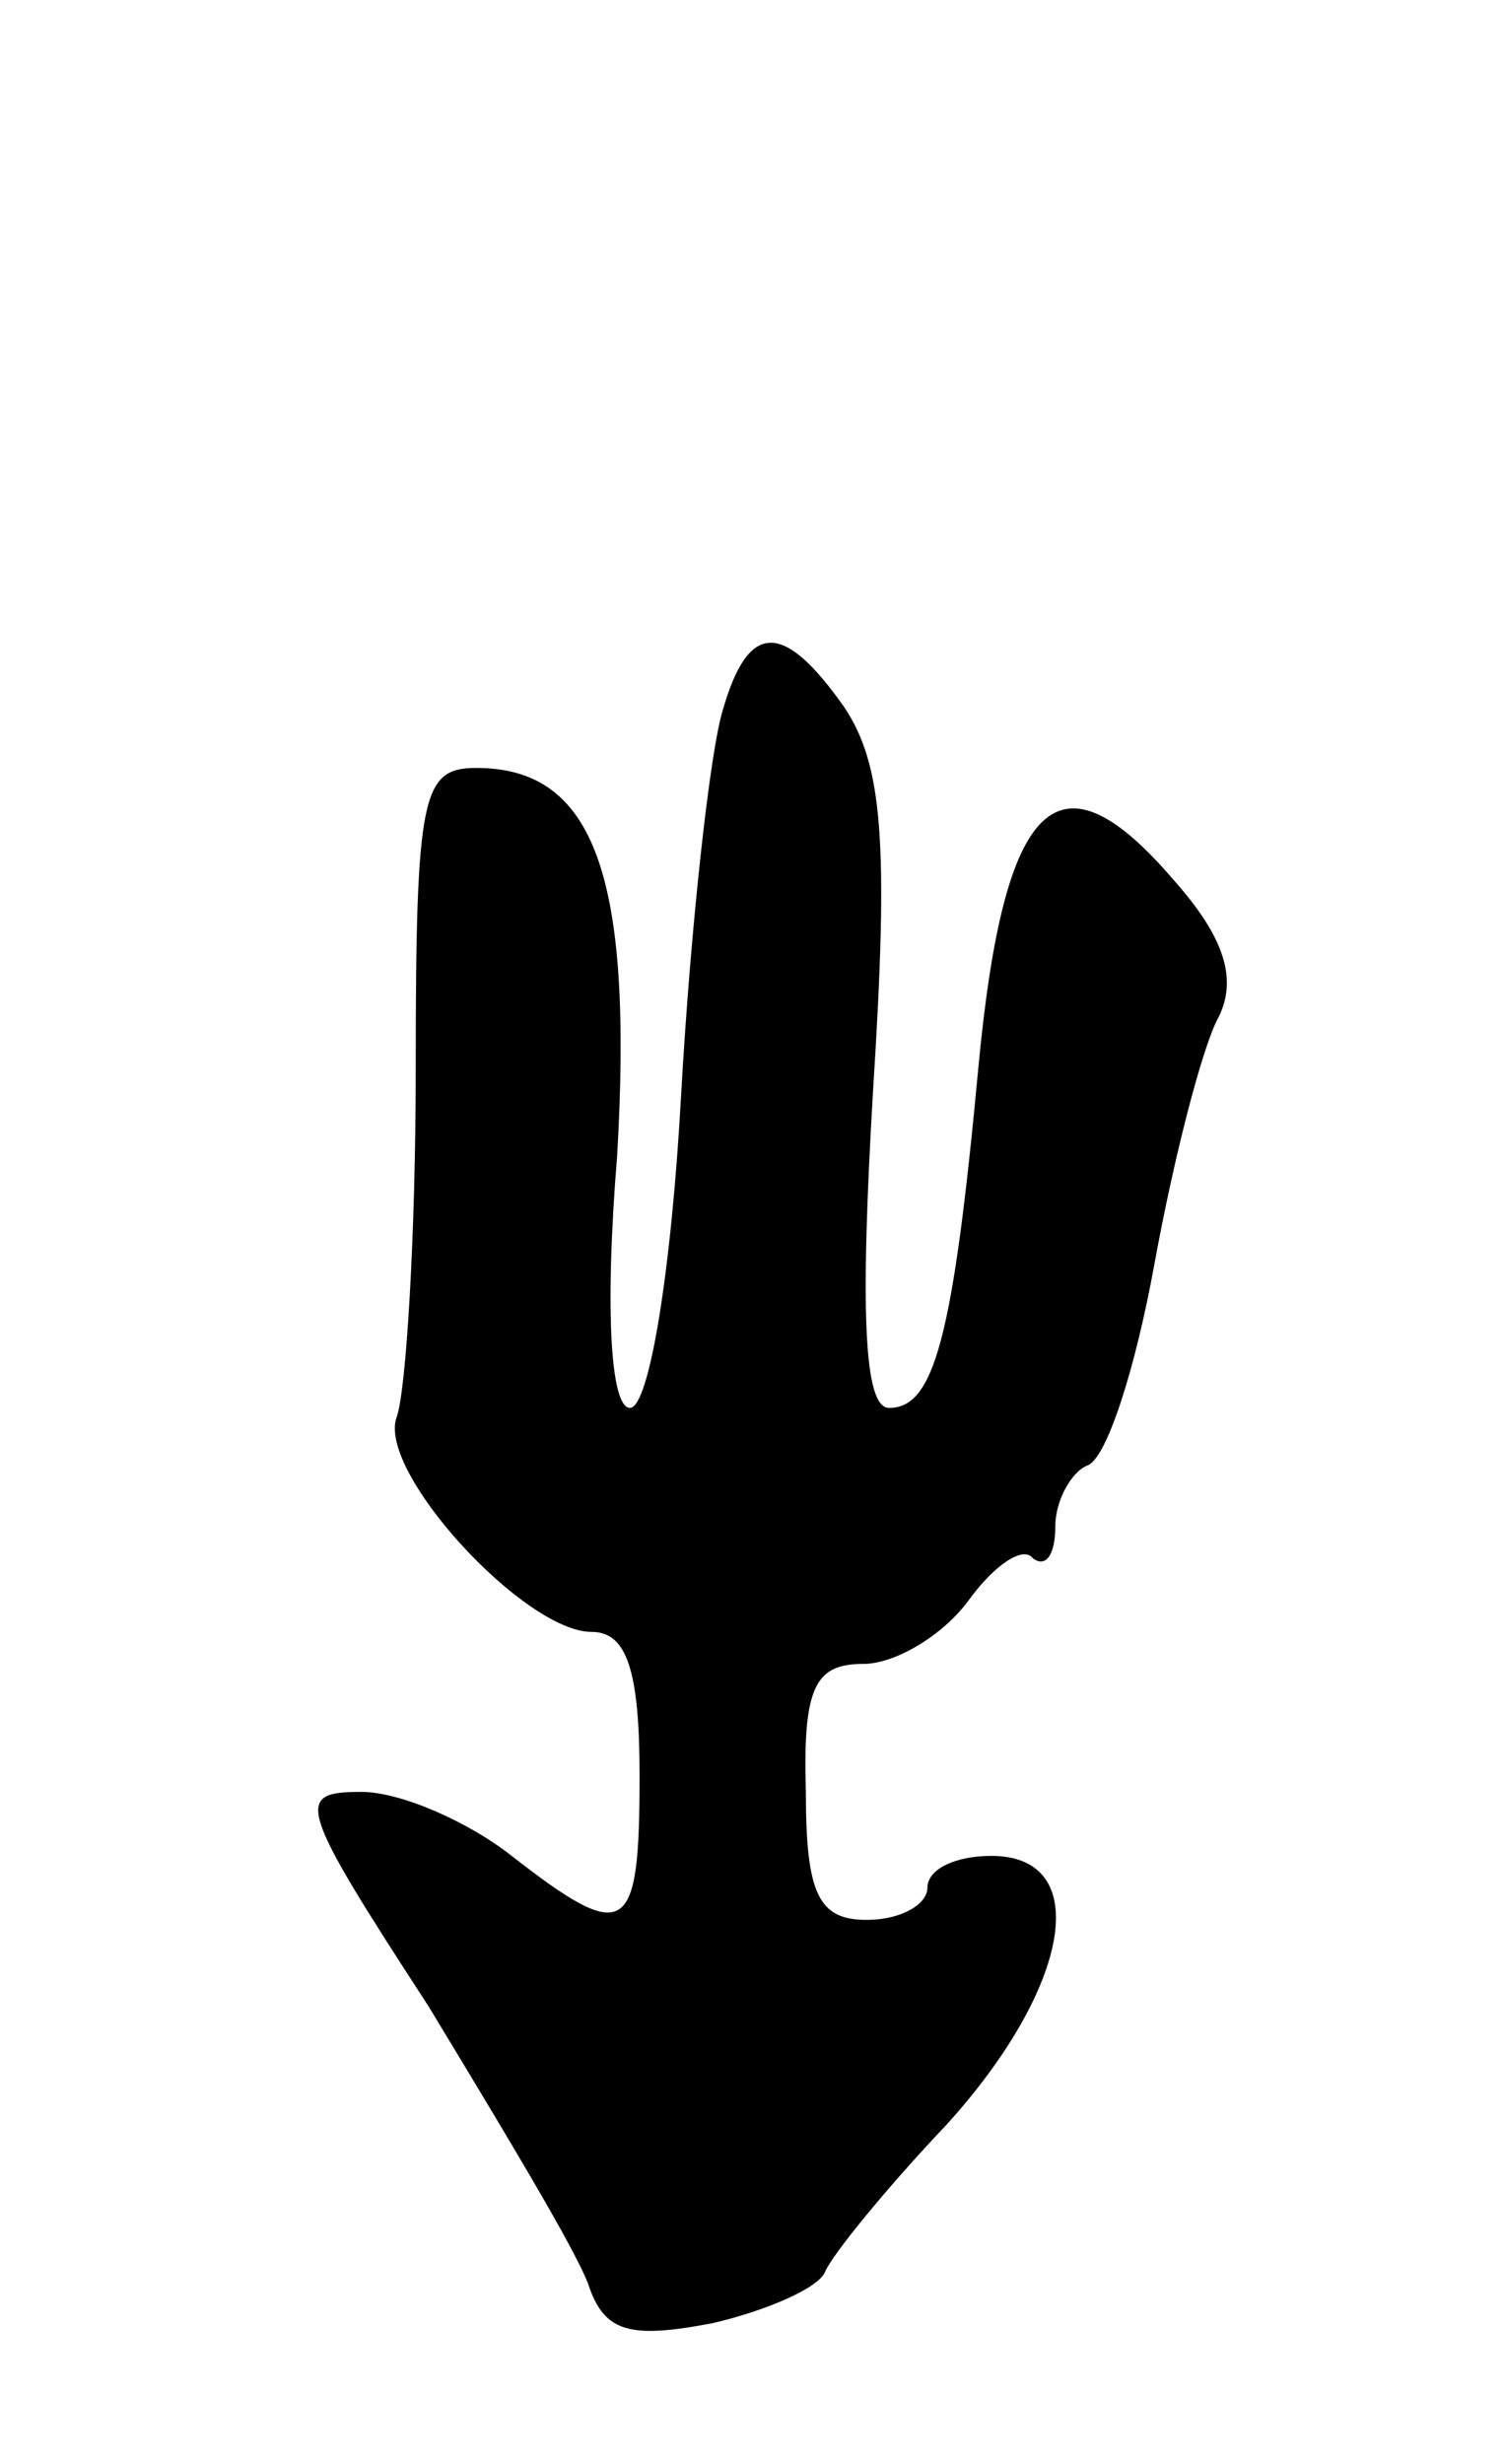 <svg version="1.0" xmlns="http://www.w3.org/2000/svg"
 width="47pt" height="77pt" viewBox="0 0 47 77"
 preserveAspectRatio="xMidYMid meet">
<g transform="translate(0,77) scale(0.1,-0.1)"
fill="#000000" stroke="none">
<path d="M226 548 c-4 -13 -10 -67 -13 -120 -3 -55 -10 -98 -16 -98 -6 0 -8
30 -4 79 5 87 -7 121 -44 121 -17 0 -19 -8 -19 -94 0 -52 -3 -101 -6 -109 -6
-17 40 -67 61 -67 11 0 15 -12 15 -45 0 -50 -4 -53 -40 -25 -14 11 -35 20 -47
20 -21 0 -20 -4 21 -67 23 -38 46 -76 50 -87 5 -15 13 -17 39 -12 17 4 33 11
35 16 2 5 19 26 38 46 39 43 46 84 14 84 -11 0 -20 -4 -20 -10 0 -5 -8 -10
-19 -10 -15 0 -19 8 -19 40 -1 33 3 40 18 40 10 0 25 9 33 20 8 11 17 17 20
13 4 -3 7 1 7 10 0 8 5 17 10 19 6 2 15 30 21 63 6 33 15 68 20 77 6 12 2 25
-14 43 -36 42 -53 26 -61 -58 -8 -86 -14 -107 -28 -107 -8 0 -9 31 -5 99 5 78
3 102 -9 120 -19 27 -30 27 -38 -1z"/>
</g>
</svg>

